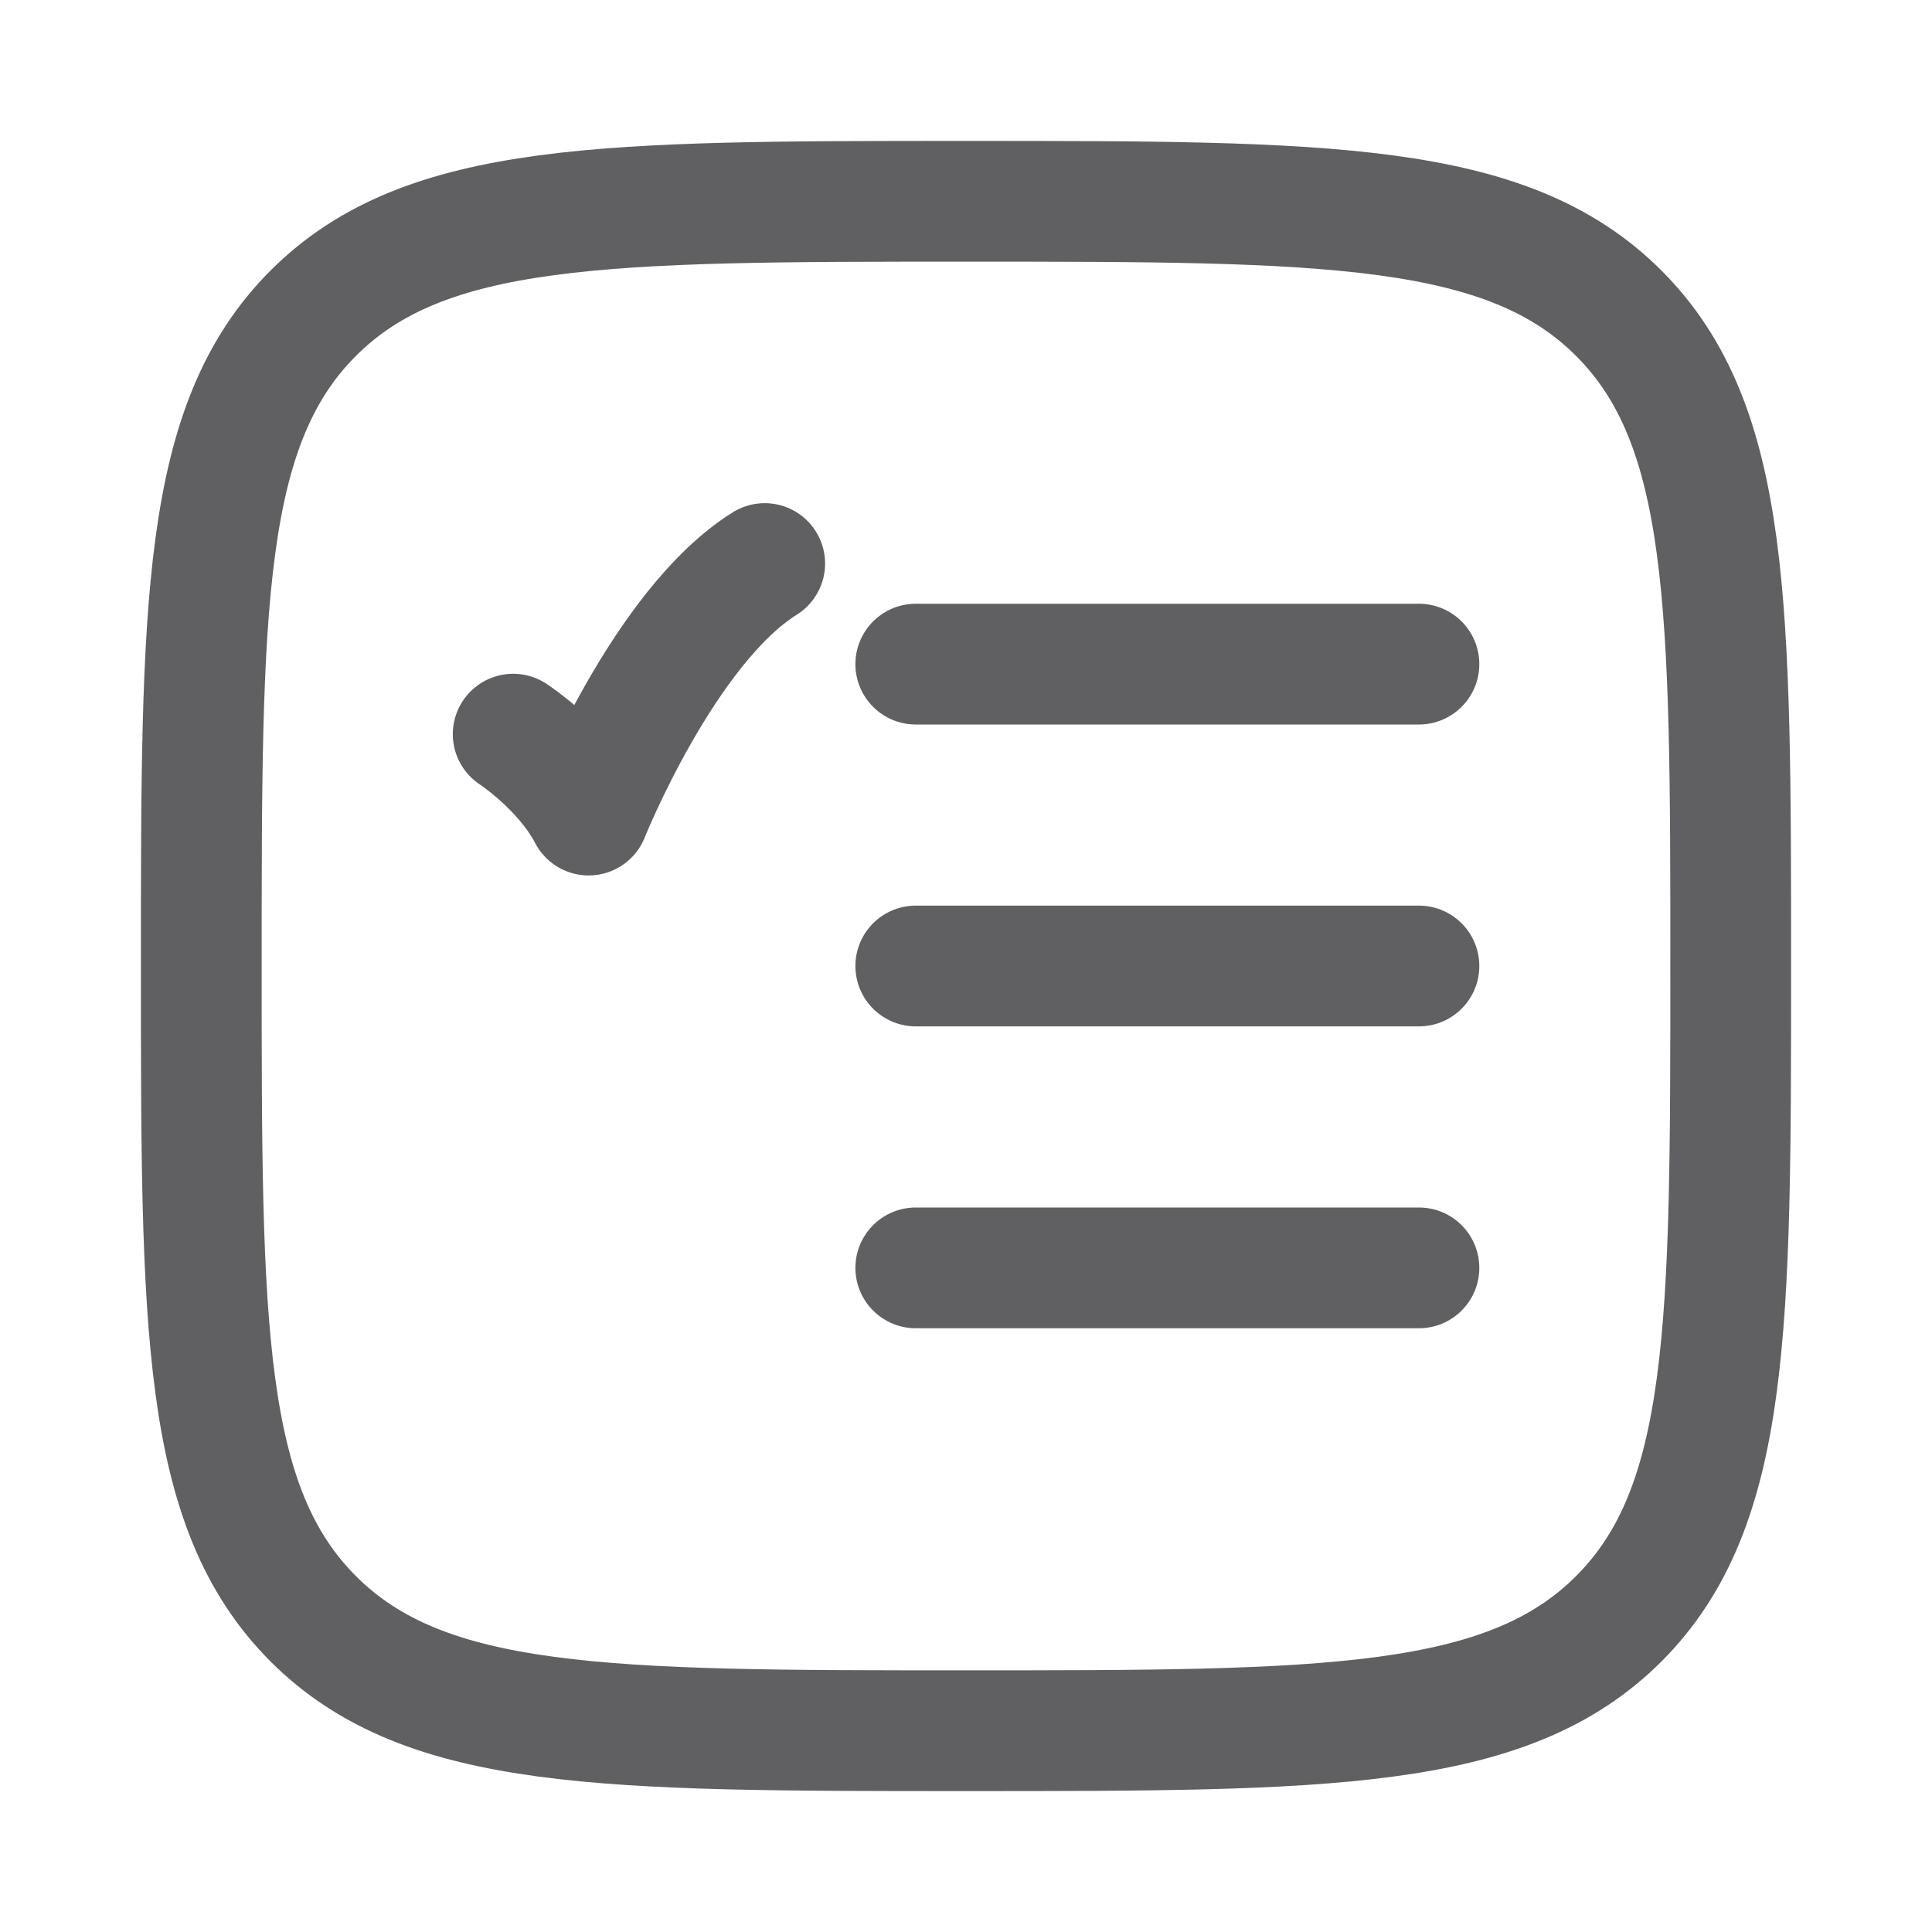 <svg width="16" height="16" viewBox="0 0 16 16" fill="none" xmlns="http://www.w3.org/2000/svg">
<g clip-path="url(#clip0_8805_5097)">
<path d="M1.667 8C1.667 5.014 1.667 3.522 2.594 2.594C3.521 1.667 5.014 1.667 8 1.667C10.985 1.667 12.478 1.667 13.406 2.594C14.333 3.522 14.333 5.014 14.333 8C14.333 10.986 14.333 12.478 13.406 13.406C12.478 14.333 10.985 14.333 8 14.333C5.014 14.333 3.521 14.333 2.594 13.406C1.667 12.478 1.667 10.986 1.667 8Z" stroke="#606062" stroke-linejoin="round"/>
<path d="M7.584 5.5L11.751 5.5" stroke="#606062" stroke-linecap="round"/>
<path d="M7.584 8L11.751 8" stroke="#606062" stroke-linecap="round"/>
<path d="M7.584 10.5L11.751 10.5" stroke="#606062" stroke-linecap="round"/>
<path d="M4.25 6.08C4.25 6.08 4.667 6.352 4.875 6.75C4.875 6.75 5.5 5.187 6.333 4.667" stroke="#606062" stroke-linecap="round" stroke-linejoin="round"/>
</g>
<defs>
<clipPath id="clip0_8805_5097">
<rect width="16" height="16" fill="white"/>
</clipPath>
</defs>
</svg>
